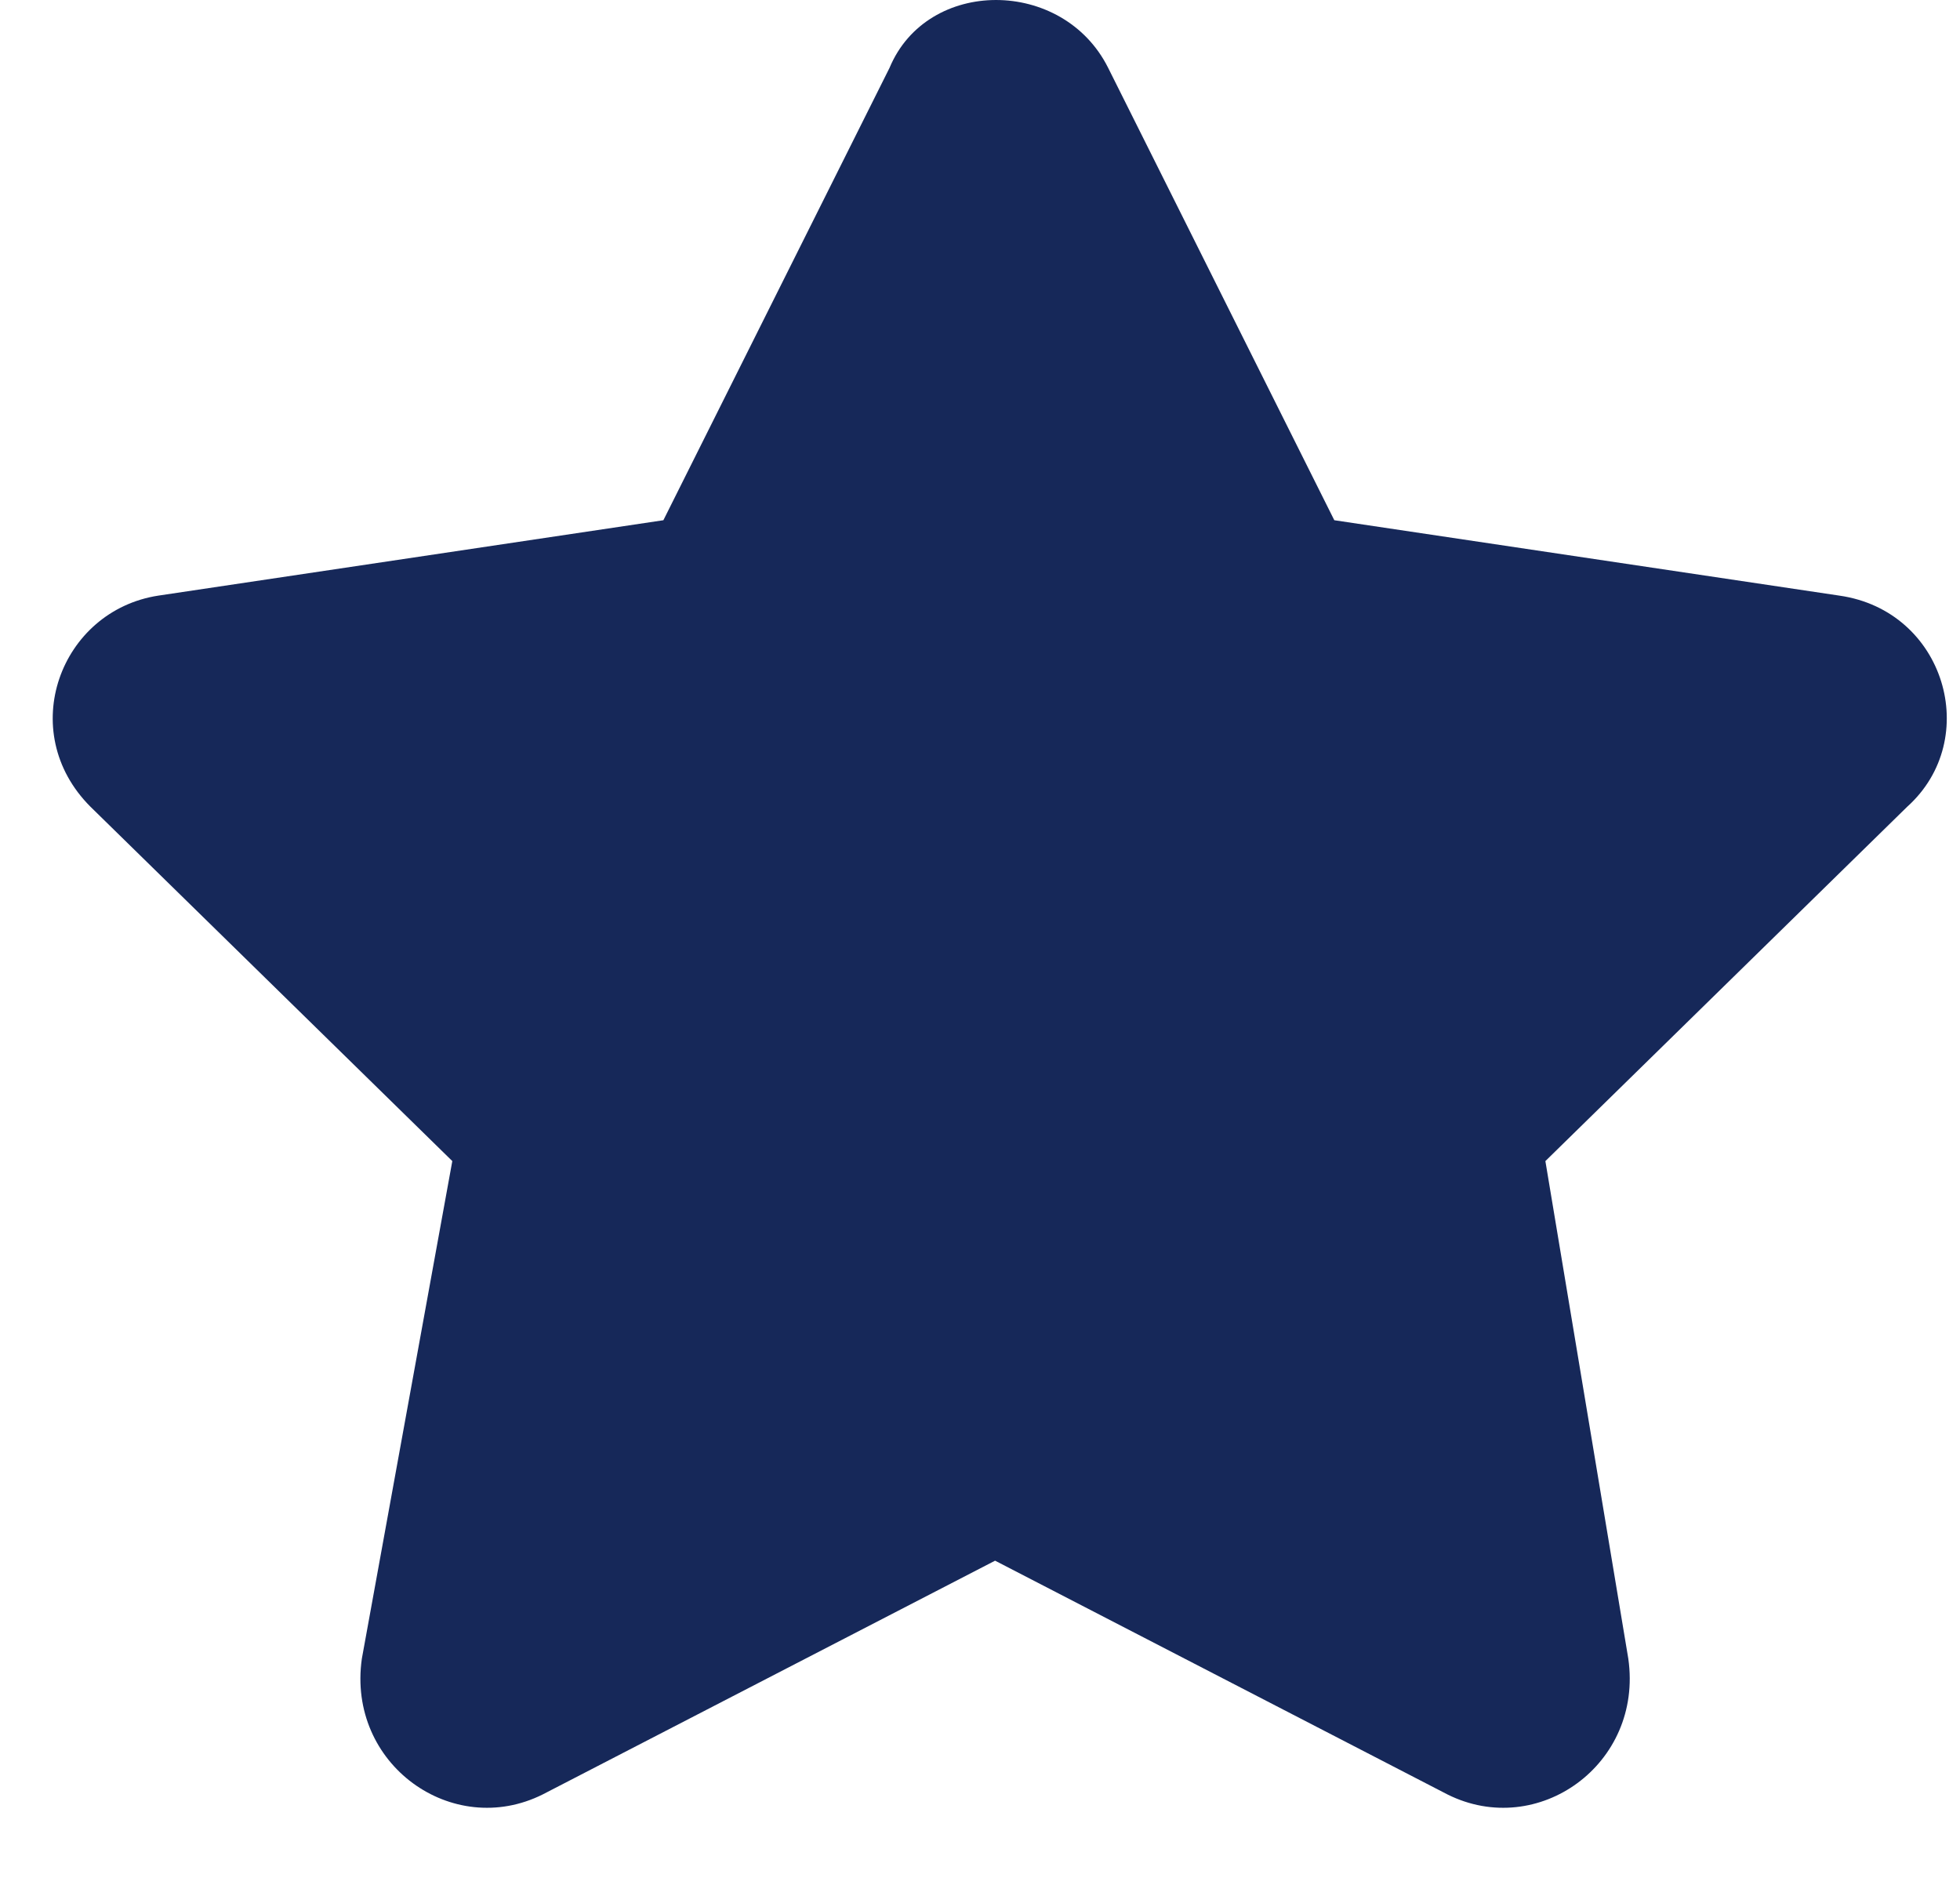 <svg xmlns="http://www.w3.org/2000/svg" viewBox="0 0 26 25"><path fill="#162859" d="M14.7.9l3 6 6.7 1c1.4.2 1.9 1.9.9 2.8l-4.8 4.7 1.1 6.6c.2 1.4-1.2 2.4-2.4 1.8l-6-3.1-6 3.1c-1.2.6-2.6-.4-2.4-1.8L6 15.4l-4.8-4.7c-1-1-.4-2.6.9-2.8l6.7-1 3-6c.5-1.2 2.3-1.2 2.9 0z"/></svg>